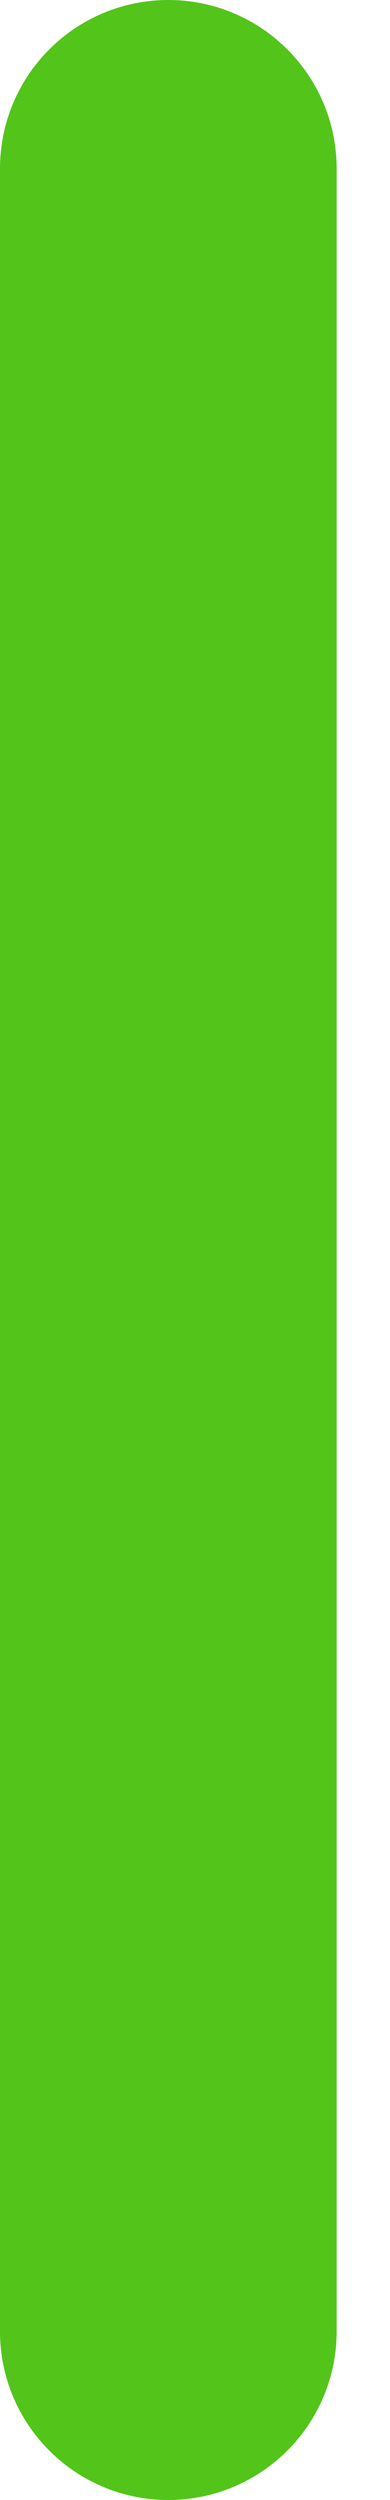 <svg width="5" height="32" viewBox="0 0 5 32" fill="none" xmlns="http://www.w3.org/2000/svg">
<path d="M0.5 2.158C0.5 1.242 1.242 0.5 2.158 0.5C3.073 0.5 3.816 1.242 3.816 2.158V29.842C3.816 30.758 3.073 31.5 2.158 31.5C1.242 31.5 0.5 30.758 0.5 29.842V2.158Z" fill="#52C41A" stroke="#52C41A"/>
</svg>
